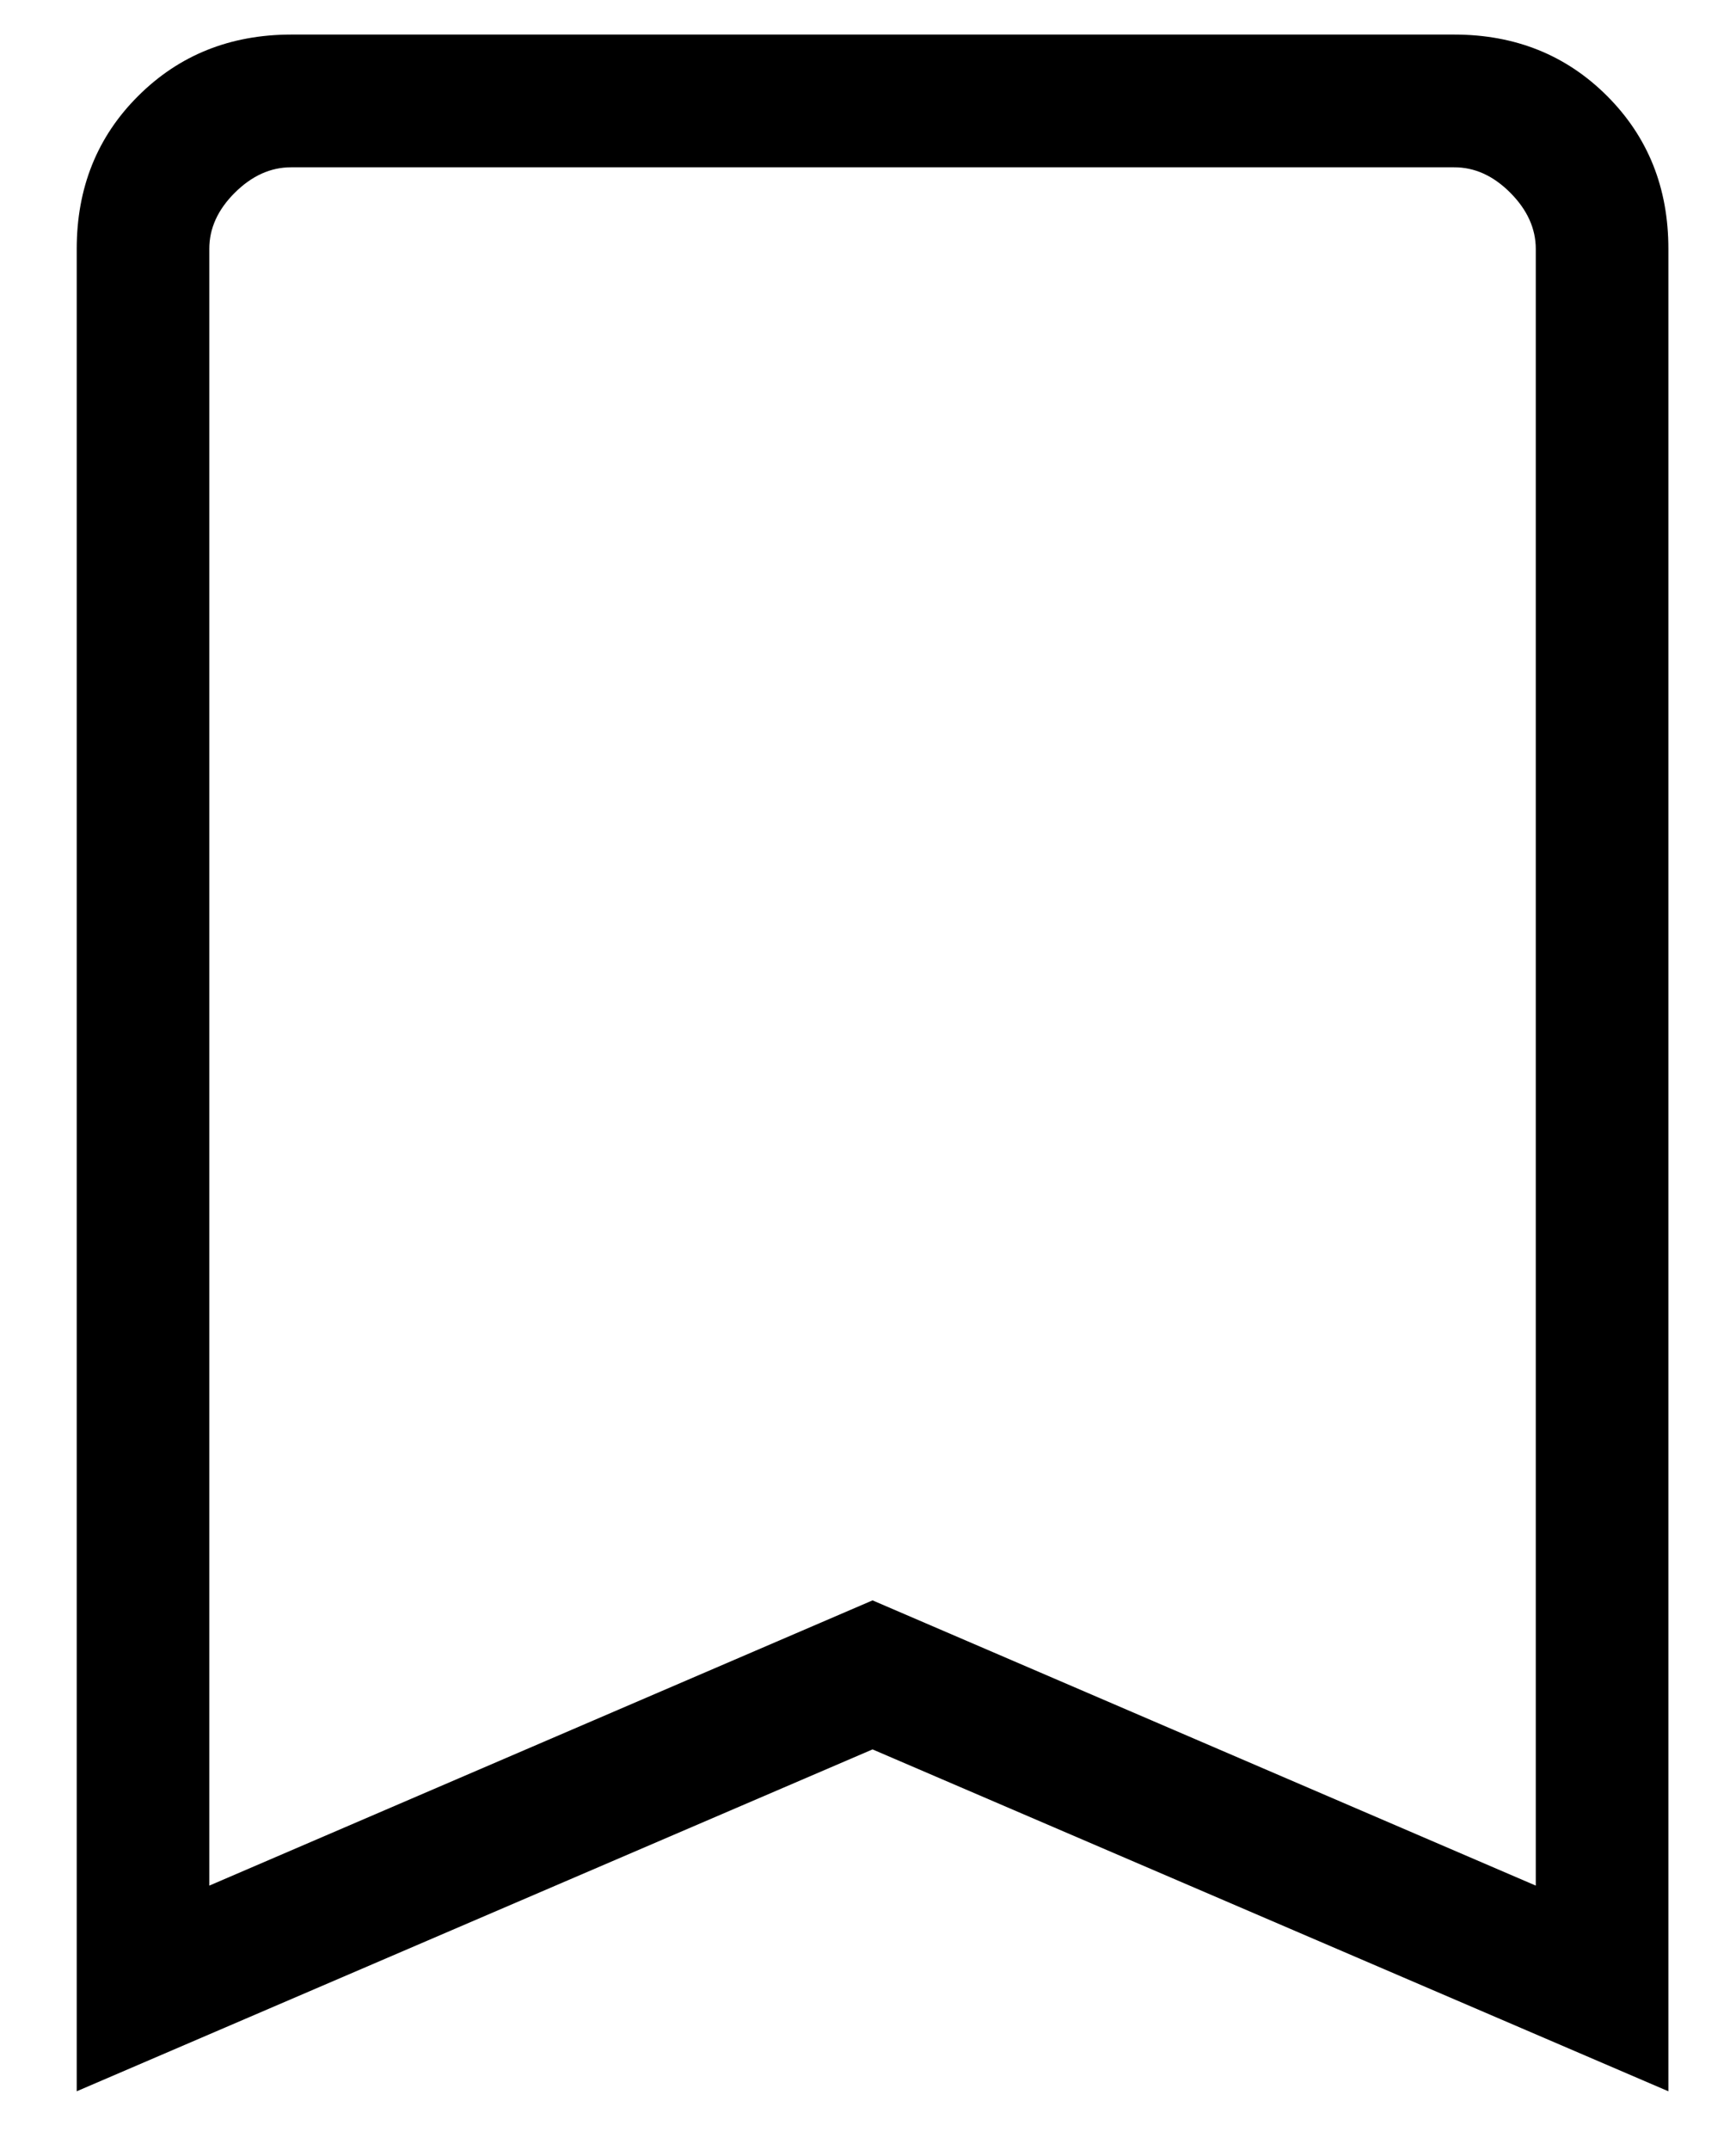 <svg width="21" height="26" viewBox="0 0 21 26" fill="none" xmlns="http://www.w3.org/2000/svg">
<path d="M0.928 25.288V3.011C0.928 2.272 1.175 1.655 1.671 1.161C2.166 0.667 2.783 0.419 3.521 0.418H17.591C18.329 0.418 18.946 0.666 19.441 1.161C19.936 1.656 20.183 2.273 20.182 3.011V25.288L10.555 21.154L0.928 25.288ZM2.532 22.801L10.555 19.352L18.578 22.801V3.011C18.578 2.764 18.475 2.537 18.27 2.331C18.064 2.124 17.837 2.022 17.589 2.023H3.521C3.274 2.023 3.047 2.125 2.84 2.331C2.634 2.536 2.531 2.763 2.532 3.011V22.801Z" fill="black"/>
</svg>
